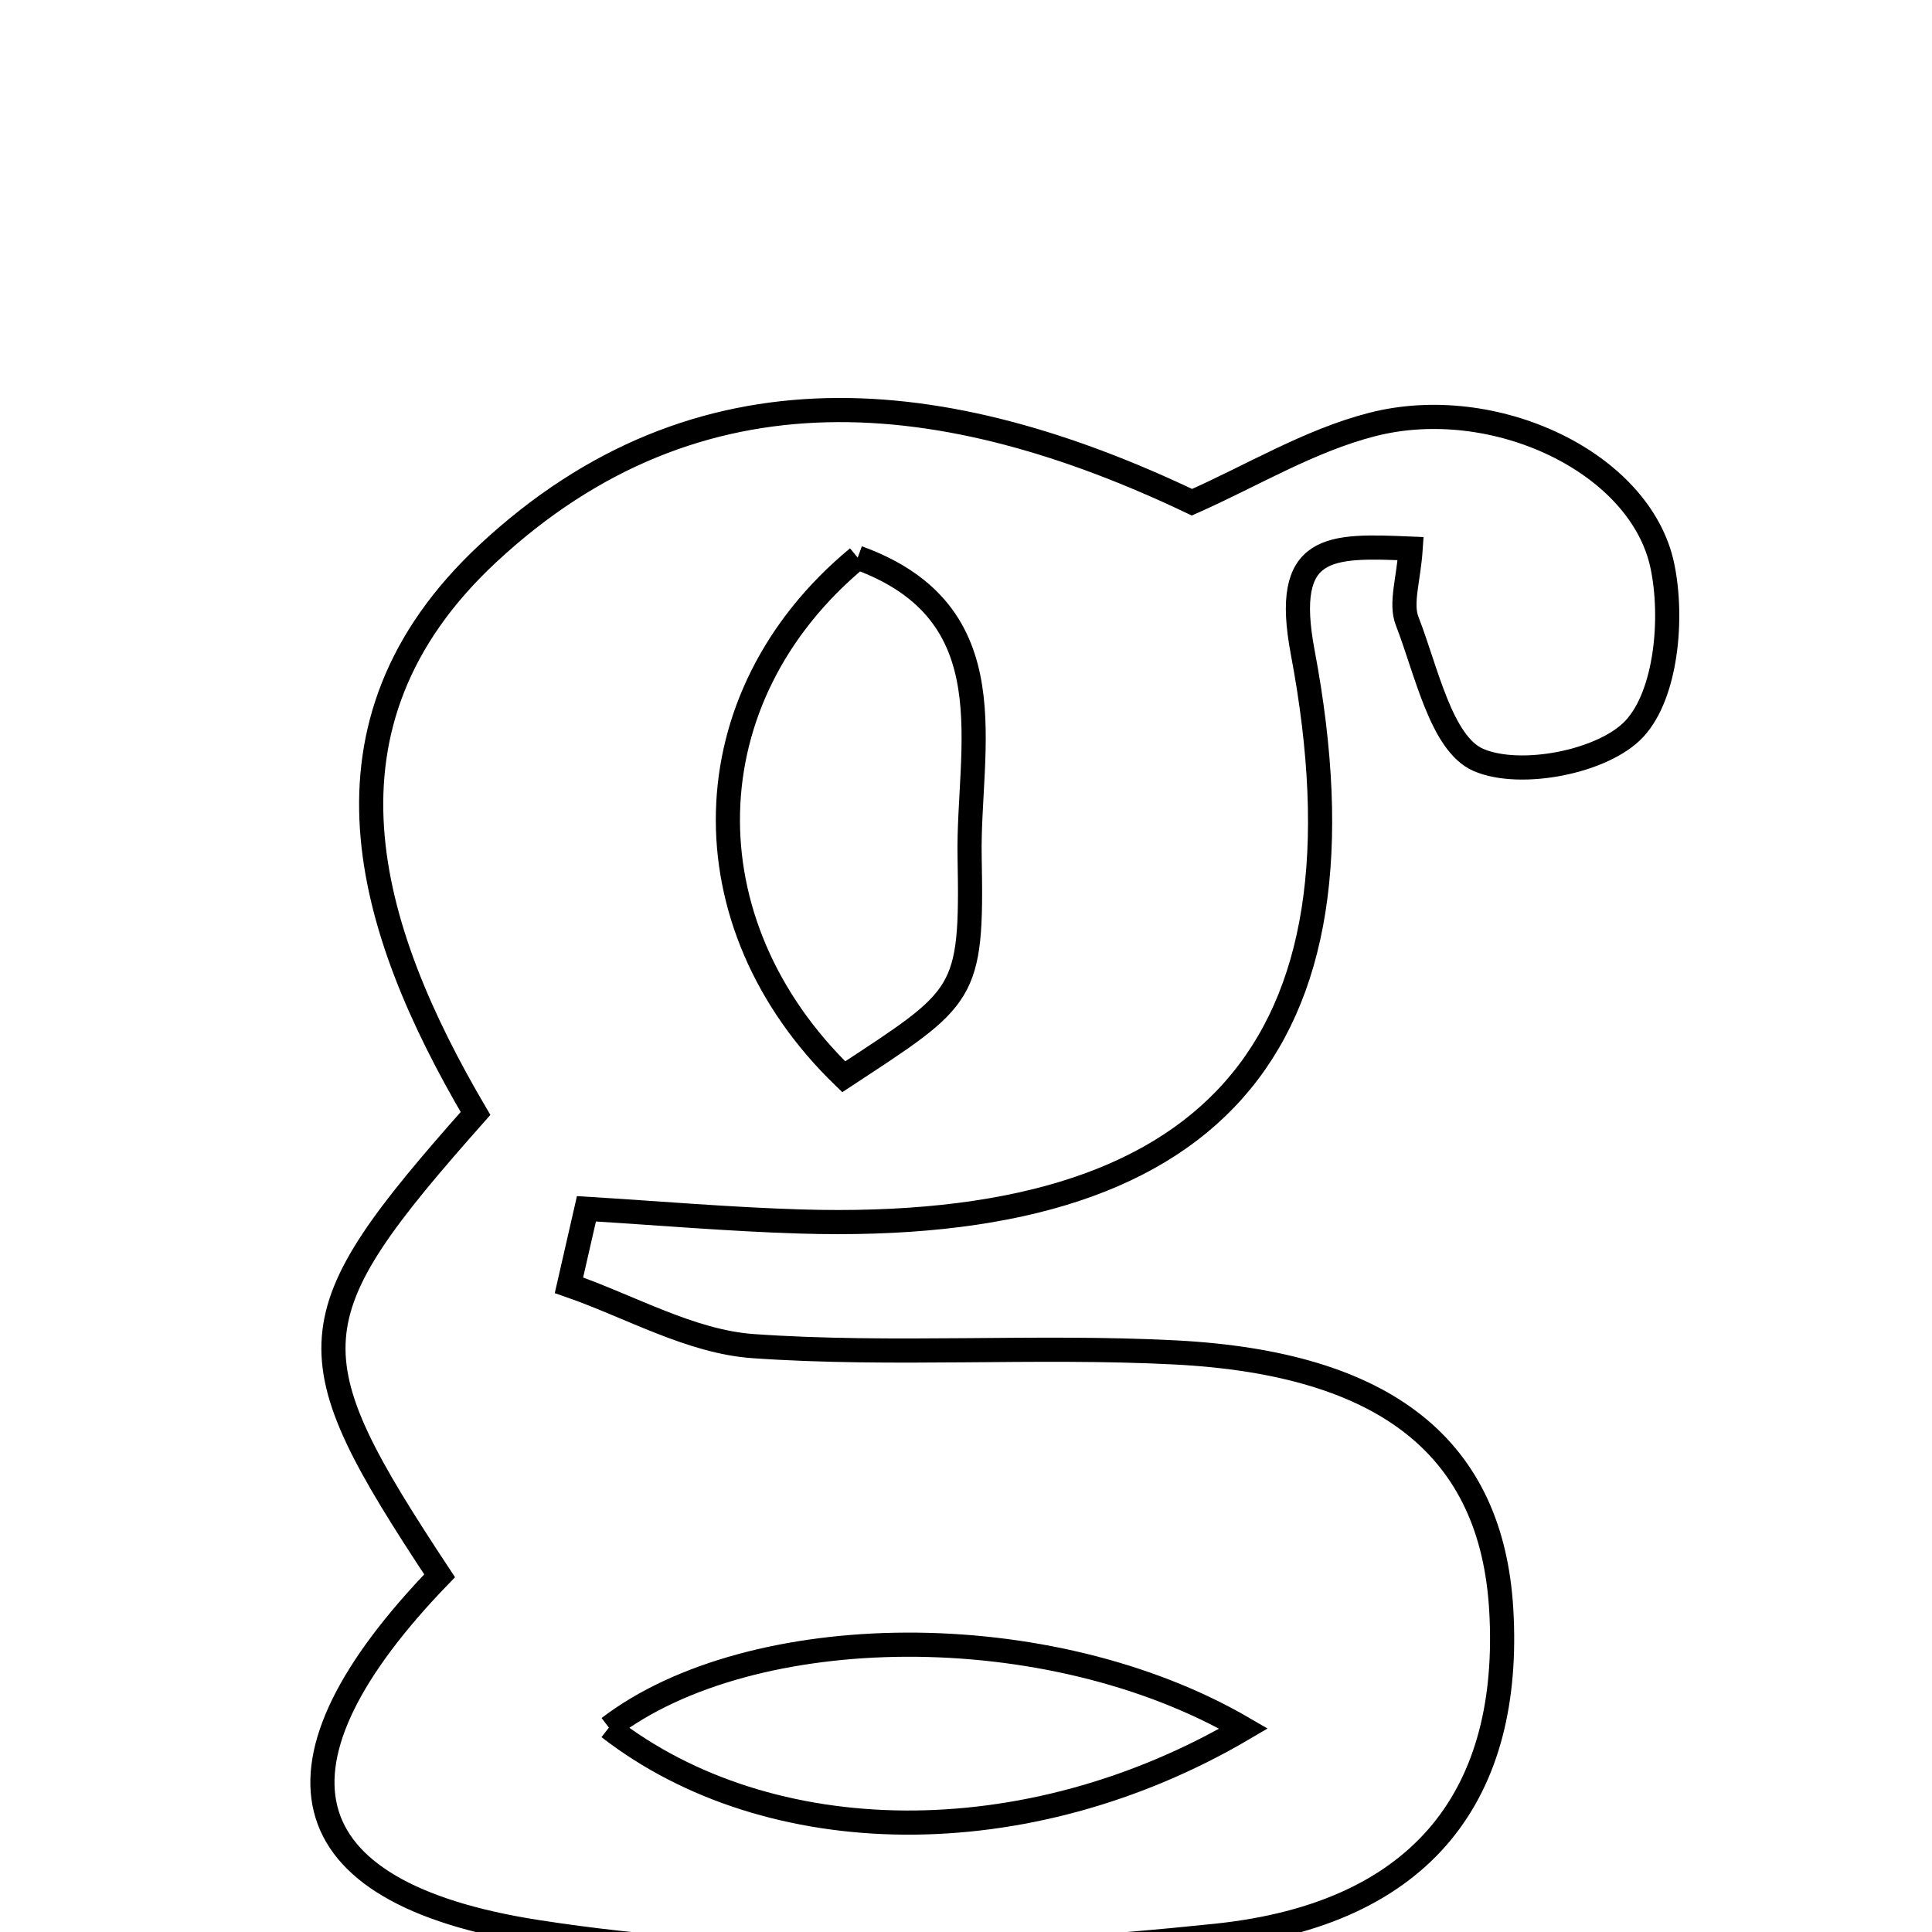 <svg xmlns="http://www.w3.org/2000/svg" viewBox="0.0 0.0 24.0 24.0" height="200px" width="200px"><path fill="none" stroke="black" stroke-width=".3" stroke-opacity="1.0"  filling="0" d="M17.043 5.274 C18.561 4.883 20.383 5.744 20.651 7.031 C20.786 7.677 20.701 8.623 20.304 9.052 C19.922 9.465 18.887 9.666 18.365 9.44 C17.903 9.239 17.721 8.334 17.48 7.715 C17.394 7.495 17.498 7.202 17.524 6.815 C16.516 6.773 15.927 6.75 16.183 8.104 C17.112 13.03 15.041 15.327 9.945 15.174 C9.057 15.147 8.171 15.07 7.285 15.016 C7.213 15.332 7.141 15.649 7.068 15.966 C7.829 16.23 8.579 16.667 9.355 16.722 C11.094 16.844 12.849 16.711 14.592 16.8 C17.24 16.935 18.531 18.002 18.649 19.995 C18.781 22.248 17.715 23.773 15.11 24.046 C12.318 24.339 9.417 24.429 6.66 23.998 C3.523 23.507 3.222 21.892 5.461 19.575 C3.622 16.792 3.648 16.379 5.907 13.832 C4.555 11.53 3.779 9.004 6.057 6.879 C8.679 4.434 11.749 4.782 14.807 6.239 C15.548 5.911 16.265 5.474 17.043 5.274"></path>
<path fill="none" stroke="black" stroke-width=".3" stroke-opacity="1.0"  filling="0" d="M10.655 6.927 C12.553 7.615 12.019 9.287 12.045 10.647 C12.078 12.38 11.994 12.381 10.481 13.376 C8.506 11.466 8.564 8.658 10.655 6.927"></path>
<path fill="none" stroke="black" stroke-width=".3" stroke-opacity="1.0"  filling="0" d="M7.564 21.461 C9.549 23.001 12.745 23.063 15.449 21.473 C13.021 20.058 9.329 20.113 7.564 21.461"></path></svg>